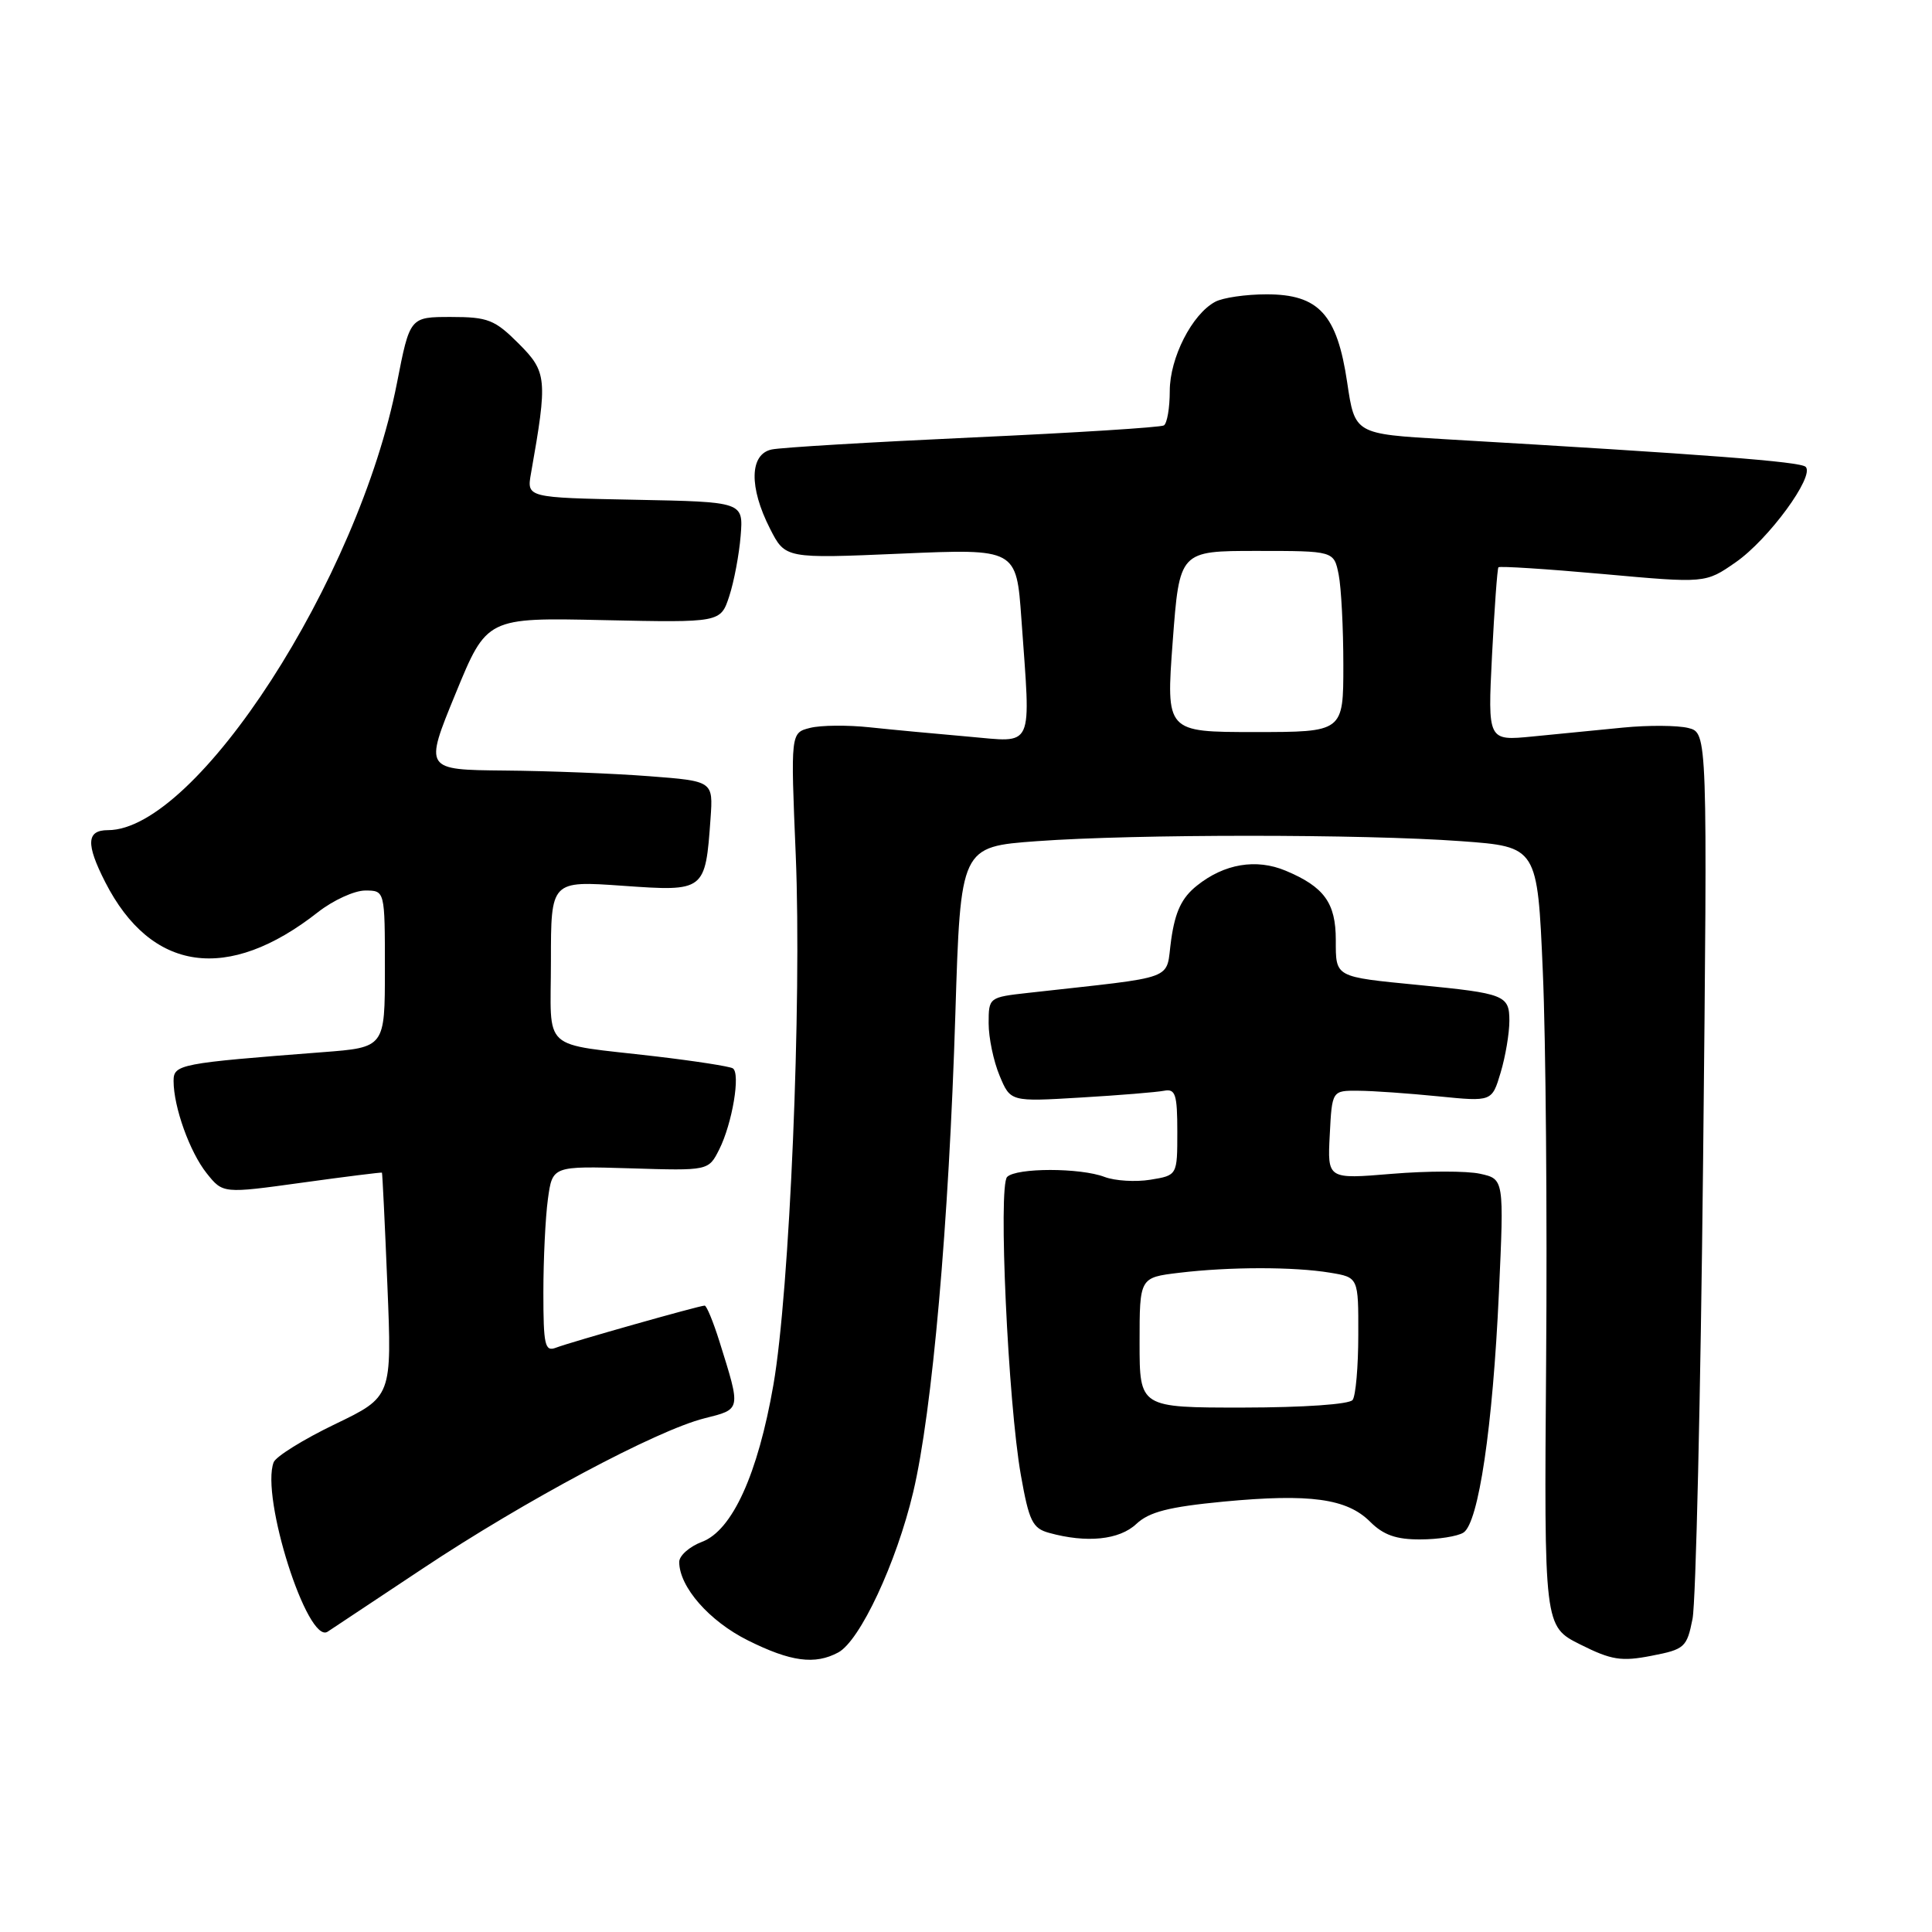 <?xml version="1.0" encoding="UTF-8" standalone="no"?>
<!DOCTYPE svg PUBLIC "-//W3C//DTD SVG 1.1//EN" "http://www.w3.org/Graphics/SVG/1.1/DTD/svg11.dtd" >
<svg xmlns="http://www.w3.org/2000/svg" xmlns:xlink="http://www.w3.org/1999/xlink" version="1.1" viewBox="0 0 256 256">
 <g >
 <path fill="currentColor"
d=" M 111.07 218.96 C 113.95 217.42 118.78 207.09 121.00 197.73 C 123.53 187.07 125.73 162.19 126.59 134.35 C 127.28 112.20 127.28 112.20 137.39 111.46 C 150.39 110.51 180.61 110.51 193.61 111.46 C 203.72 112.20 203.72 112.20 204.43 128.72 C 204.83 137.80 205.02 161.05 204.87 180.37 C 204.60 215.50 204.60 215.50 209.39 217.90 C 213.52 219.97 214.83 220.18 218.83 219.40 C 223.23 218.55 223.52 218.29 224.27 214.50 C 224.71 212.30 225.34 184.99 225.67 153.80 C 226.26 97.10 226.26 97.10 223.70 96.46 C 222.29 96.11 218.40 96.08 215.06 96.41 C 211.73 96.73 206.33 97.26 203.06 97.59 C 197.13 98.17 197.13 98.17 197.70 86.84 C 198.02 80.60 198.40 75.35 198.55 75.17 C 198.70 74.99 204.94 75.39 212.40 76.06 C 225.98 77.29 225.98 77.29 229.98 74.51 C 234.33 71.50 240.49 63.09 239.26 61.86 C 238.57 61.17 226.25 60.22 191.51 58.20 C 179.52 57.50 179.52 57.50 178.51 50.68 C 177.17 41.65 174.75 39.00 167.83 39.00 C 165.10 39.00 162.04 39.44 161.02 39.99 C 157.95 41.63 155.00 47.42 155.00 51.81 C 155.00 54.05 154.65 56.10 154.22 56.37 C 153.78 56.63 142.42 57.35 128.97 57.96 C 115.51 58.58 103.49 59.29 102.25 59.56 C 99.32 60.18 99.23 64.56 102.03 70.05 C 104.05 74.02 104.05 74.02 119.37 73.36 C 134.68 72.70 134.68 72.70 135.34 82.01 C 136.59 99.62 137.16 98.36 128.25 97.60 C 123.99 97.23 118.12 96.68 115.21 96.37 C 112.30 96.06 108.76 96.09 107.34 96.45 C 104.76 97.10 104.76 97.10 105.44 113.30 C 106.25 132.85 104.64 171.09 102.48 183.50 C 100.42 195.34 97.03 202.79 93.02 204.30 C 91.36 204.93 90.00 206.13 90.00 206.97 C 90.01 210.28 93.98 214.81 99.10 217.36 C 104.77 220.19 107.98 220.62 111.07 218.96 Z  M 56.00 207.85 C 69.46 198.89 87.00 189.53 93.32 187.94 C 98.24 186.70 98.20 186.93 95.33 177.75 C 94.51 175.14 93.63 173.00 93.37 173.00 C 92.67 173.00 75.61 177.83 73.66 178.58 C 72.20 179.14 72.00 178.25 72.00 171.25 C 72.00 166.86 72.27 161.30 72.60 158.89 C 73.20 154.50 73.20 154.50 83.54 154.81 C 93.88 155.13 93.88 155.13 95.30 152.31 C 97.03 148.87 98.15 142.21 97.10 141.56 C 96.68 141.30 92.10 140.59 86.92 139.98 C 71.42 138.16 73.00 139.60 73.00 127.33 C 73.00 116.70 73.00 116.70 82.52 117.37 C 93.42 118.14 93.46 118.11 94.15 108.46 C 94.50 103.50 94.50 103.50 86.00 102.85 C 81.33 102.49 72.71 102.15 66.86 102.10 C 56.22 102.00 56.22 102.00 60.36 91.92 C 64.50 81.83 64.50 81.83 79.99 82.17 C 95.48 82.50 95.48 82.50 96.63 79.00 C 97.26 77.08 97.94 73.47 98.14 71.00 C 98.50 66.50 98.50 66.50 84.14 66.22 C 69.79 65.94 69.79 65.94 70.36 62.72 C 72.57 50.22 72.49 49.29 68.73 45.53 C 65.56 42.36 64.65 42.00 59.76 42.00 C 54.31 42.00 54.31 42.00 52.60 50.75 C 47.52 76.75 26.03 110.00 14.30 110.00 C 11.46 110.00 11.36 111.82 13.94 116.88 C 20.03 128.82 30.20 130.25 42.14 120.86 C 44.15 119.29 46.96 118.00 48.39 118.00 C 51.00 118.00 51.00 118.00 51.00 128.40 C 51.00 138.79 51.00 138.79 42.75 139.42 C 23.80 140.88 23.00 141.03 23.00 143.23 C 23.00 146.68 25.14 152.65 27.39 155.47 C 29.54 158.16 29.54 158.16 40.02 156.71 C 45.78 155.91 50.55 155.32 50.61 155.38 C 50.67 155.45 51.00 162.15 51.33 170.29 C 51.94 185.08 51.94 185.08 44.37 188.72 C 40.20 190.73 36.56 192.99 36.26 193.76 C 34.51 198.33 40.75 217.94 43.41 216.21 C 44.01 215.82 49.67 212.06 56.00 207.85 Z  M 150.57 201.93 C 152.28 200.33 154.86 199.67 162.14 198.97 C 173.57 197.89 178.47 198.56 181.55 201.64 C 183.30 203.39 185.01 204.00 188.20 203.98 C 190.57 203.98 193.14 203.57 193.91 203.08 C 195.92 201.81 197.80 189.07 198.61 171.36 C 199.30 156.23 199.30 156.23 196.12 155.53 C 194.37 155.14 189.10 155.15 184.41 155.54 C 175.89 156.25 175.89 156.25 176.20 150.37 C 176.50 144.50 176.50 144.50 180.00 144.53 C 181.93 144.54 186.69 144.88 190.59 145.27 C 197.69 145.98 197.69 145.98 198.84 142.13 C 199.48 140.00 200.00 136.91 200.00 135.26 C 200.00 131.87 199.38 131.63 188.00 130.52 C 176.79 129.42 177.00 129.54 177.00 124.55 C 177.00 119.64 175.46 117.51 170.35 115.37 C 166.45 113.74 162.22 114.45 158.60 117.35 C 156.59 118.95 155.72 120.78 155.19 124.50 C 154.39 130.07 156.48 129.29 136.25 131.56 C 131.04 132.14 131.00 132.17 131.00 135.60 C 131.00 137.51 131.65 140.62 132.45 142.53 C 133.89 145.99 133.89 145.99 143.20 145.43 C 148.31 145.13 153.29 144.72 154.25 144.53 C 155.75 144.24 156.00 145.00 156.00 149.96 C 156.00 155.74 156.00 155.74 152.43 156.32 C 150.47 156.64 147.74 156.47 146.36 155.95 C 143.14 154.72 134.68 154.72 133.45 155.95 C 132.25 157.15 133.57 185.86 135.27 195.46 C 136.35 201.55 136.81 202.51 139.00 203.11 C 143.98 204.49 148.32 204.05 150.57 201.93 Z  M 155.39 85.00 C 156.29 73.00 156.29 73.00 166.52 73.00 C 176.75 73.00 176.75 73.00 177.38 76.13 C 177.72 77.84 178.00 83.24 178.00 88.13 C 178.00 97.00 178.00 97.00 166.25 97.00 C 154.50 97.00 154.50 97.00 155.39 85.00 Z  M 151.00 177.90 C 151.00 169.28 151.00 169.28 156.25 168.65 C 162.92 167.85 171.43 167.84 176.25 168.64 C 180.00 169.26 180.00 169.26 179.98 176.88 C 179.98 181.07 179.64 184.95 179.23 185.50 C 178.81 186.08 172.75 186.50 164.75 186.51 C 151.00 186.52 151.00 186.52 151.00 177.90 Z "/>
</g>
</svg>